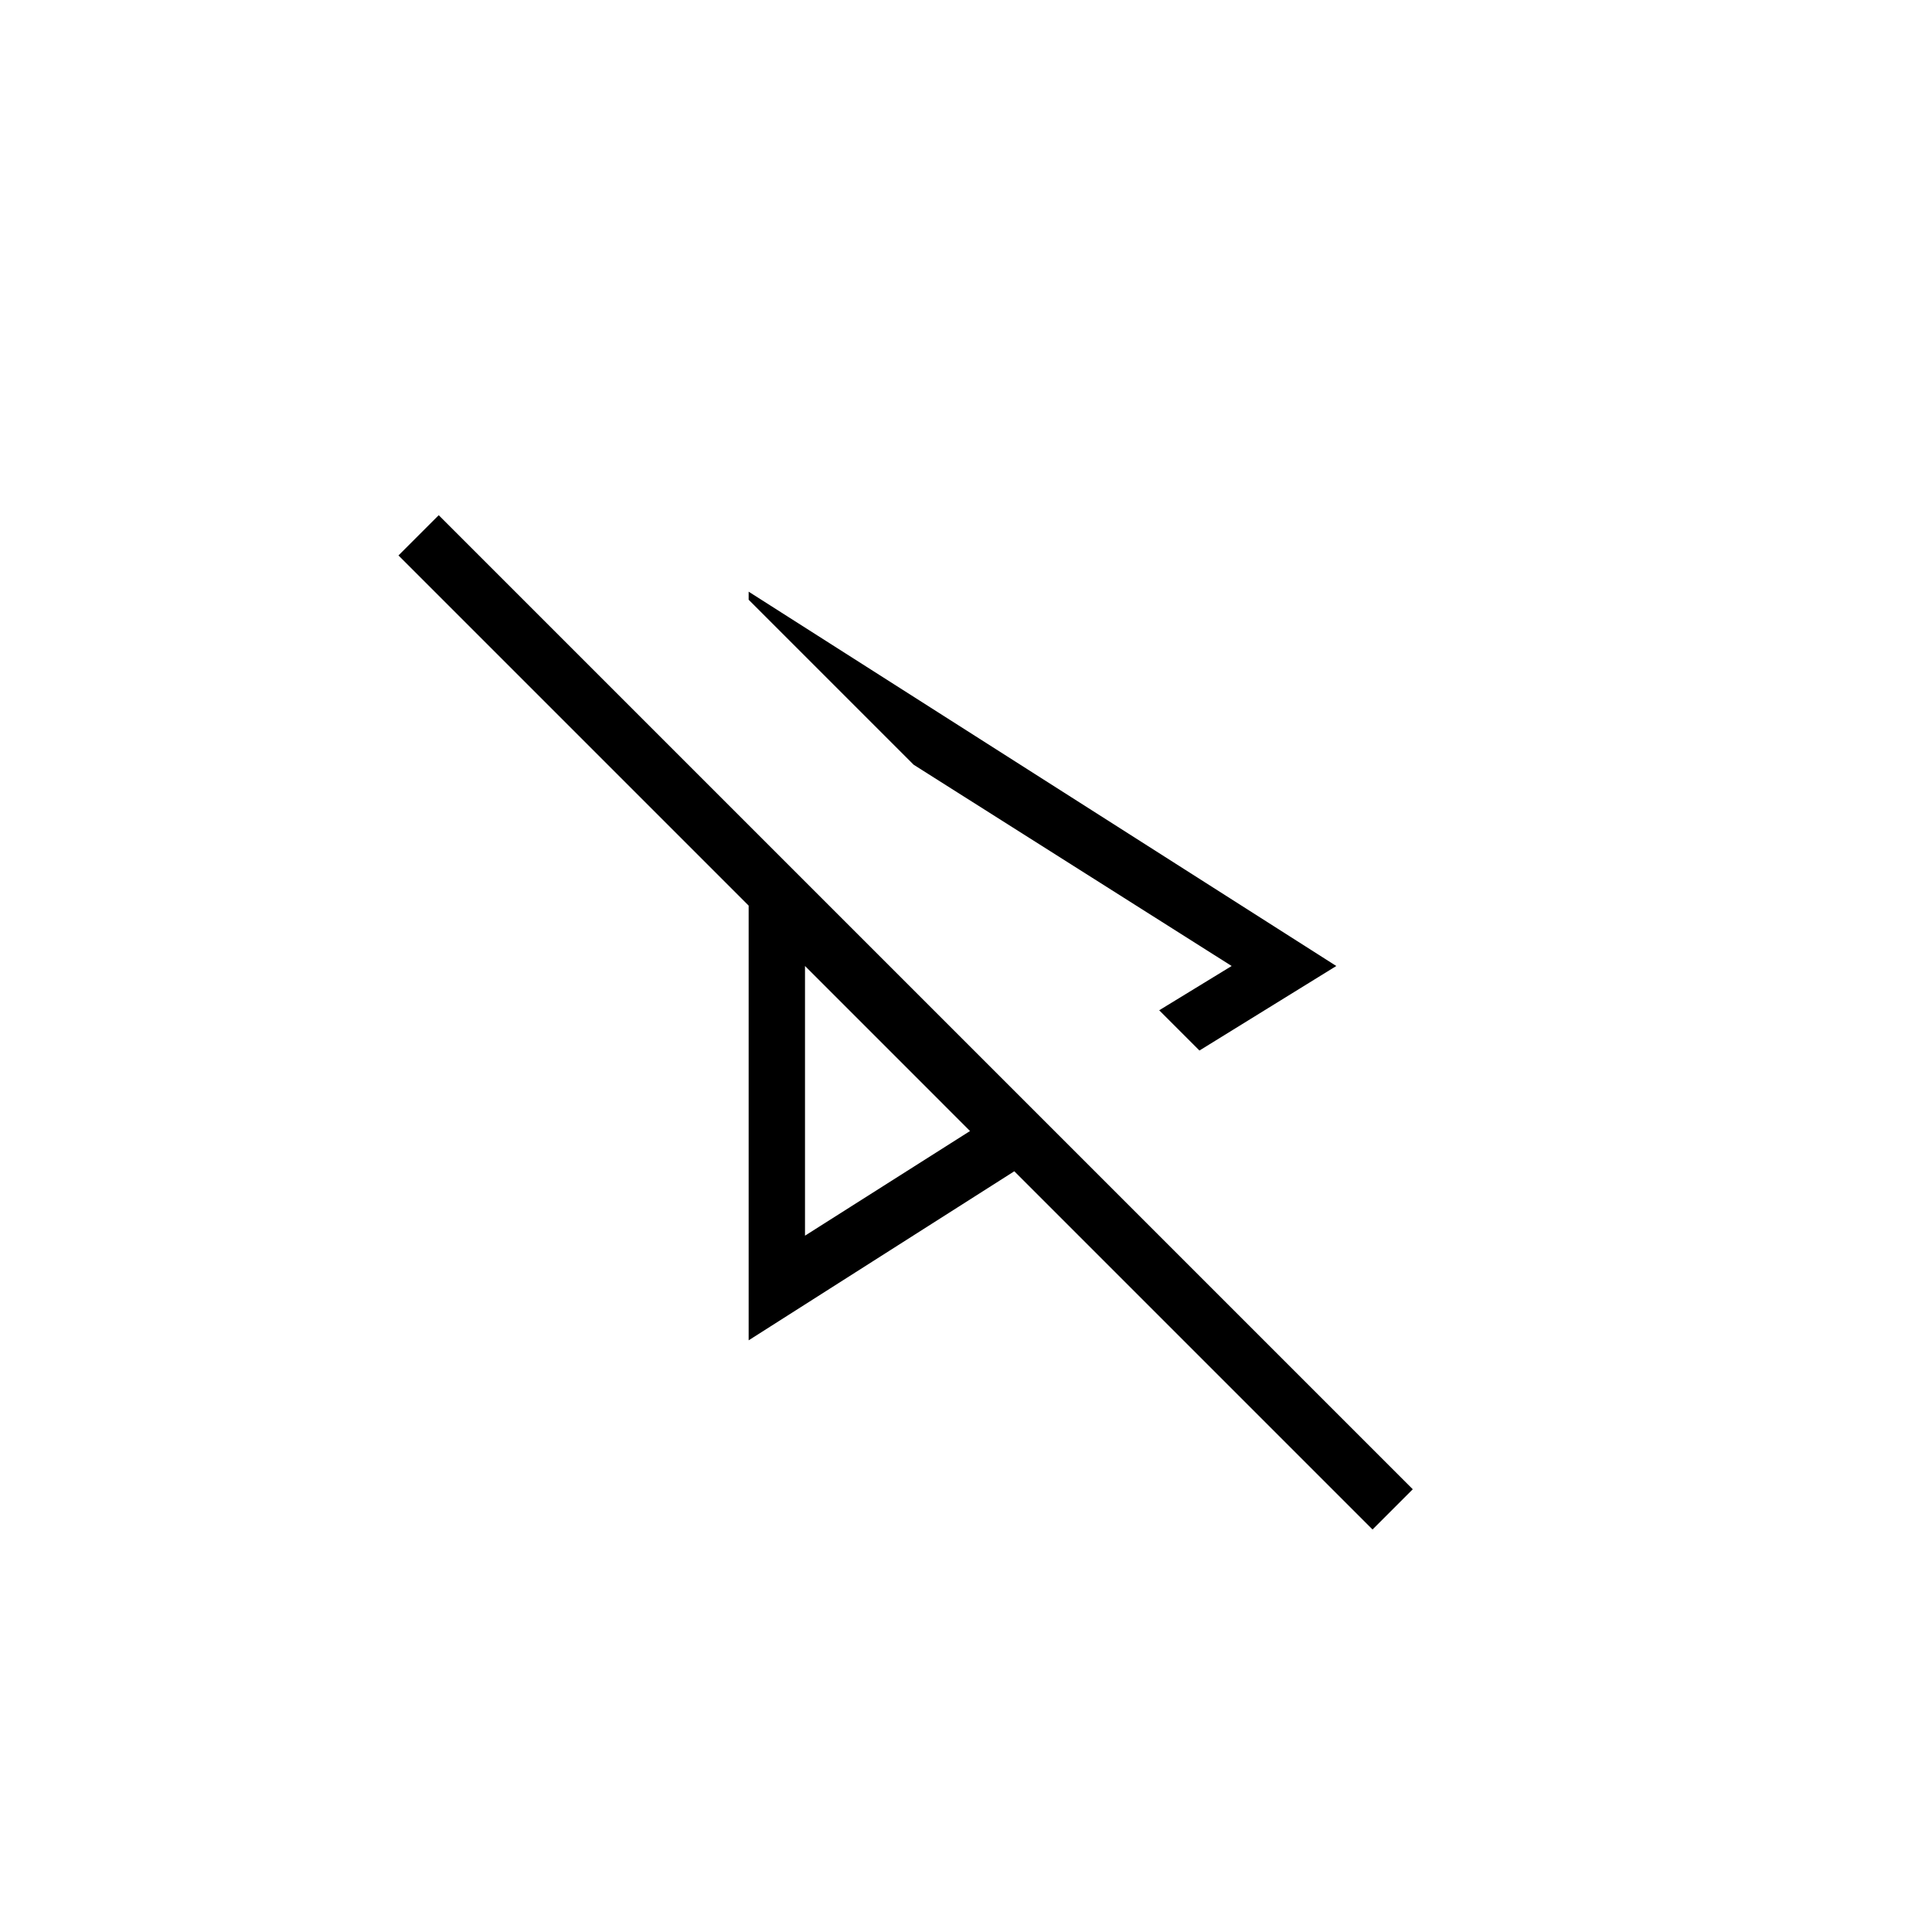 <svg xmlns="http://www.w3.org/2000/svg" height="24" width="24"><path d="M14.9 13.05 14.4 12.55 15.3 12 11.35 9.5 9.3 7.45V7.35L16.6 12ZM17.05 19 12.6 14.55 9.3 16.65V11.25L4.95 6.9L5.45 6.4L17.55 18.5ZM10 12ZM10 15.35 12.05 14.05 10 12ZM11.35 9.5Z"/></svg>